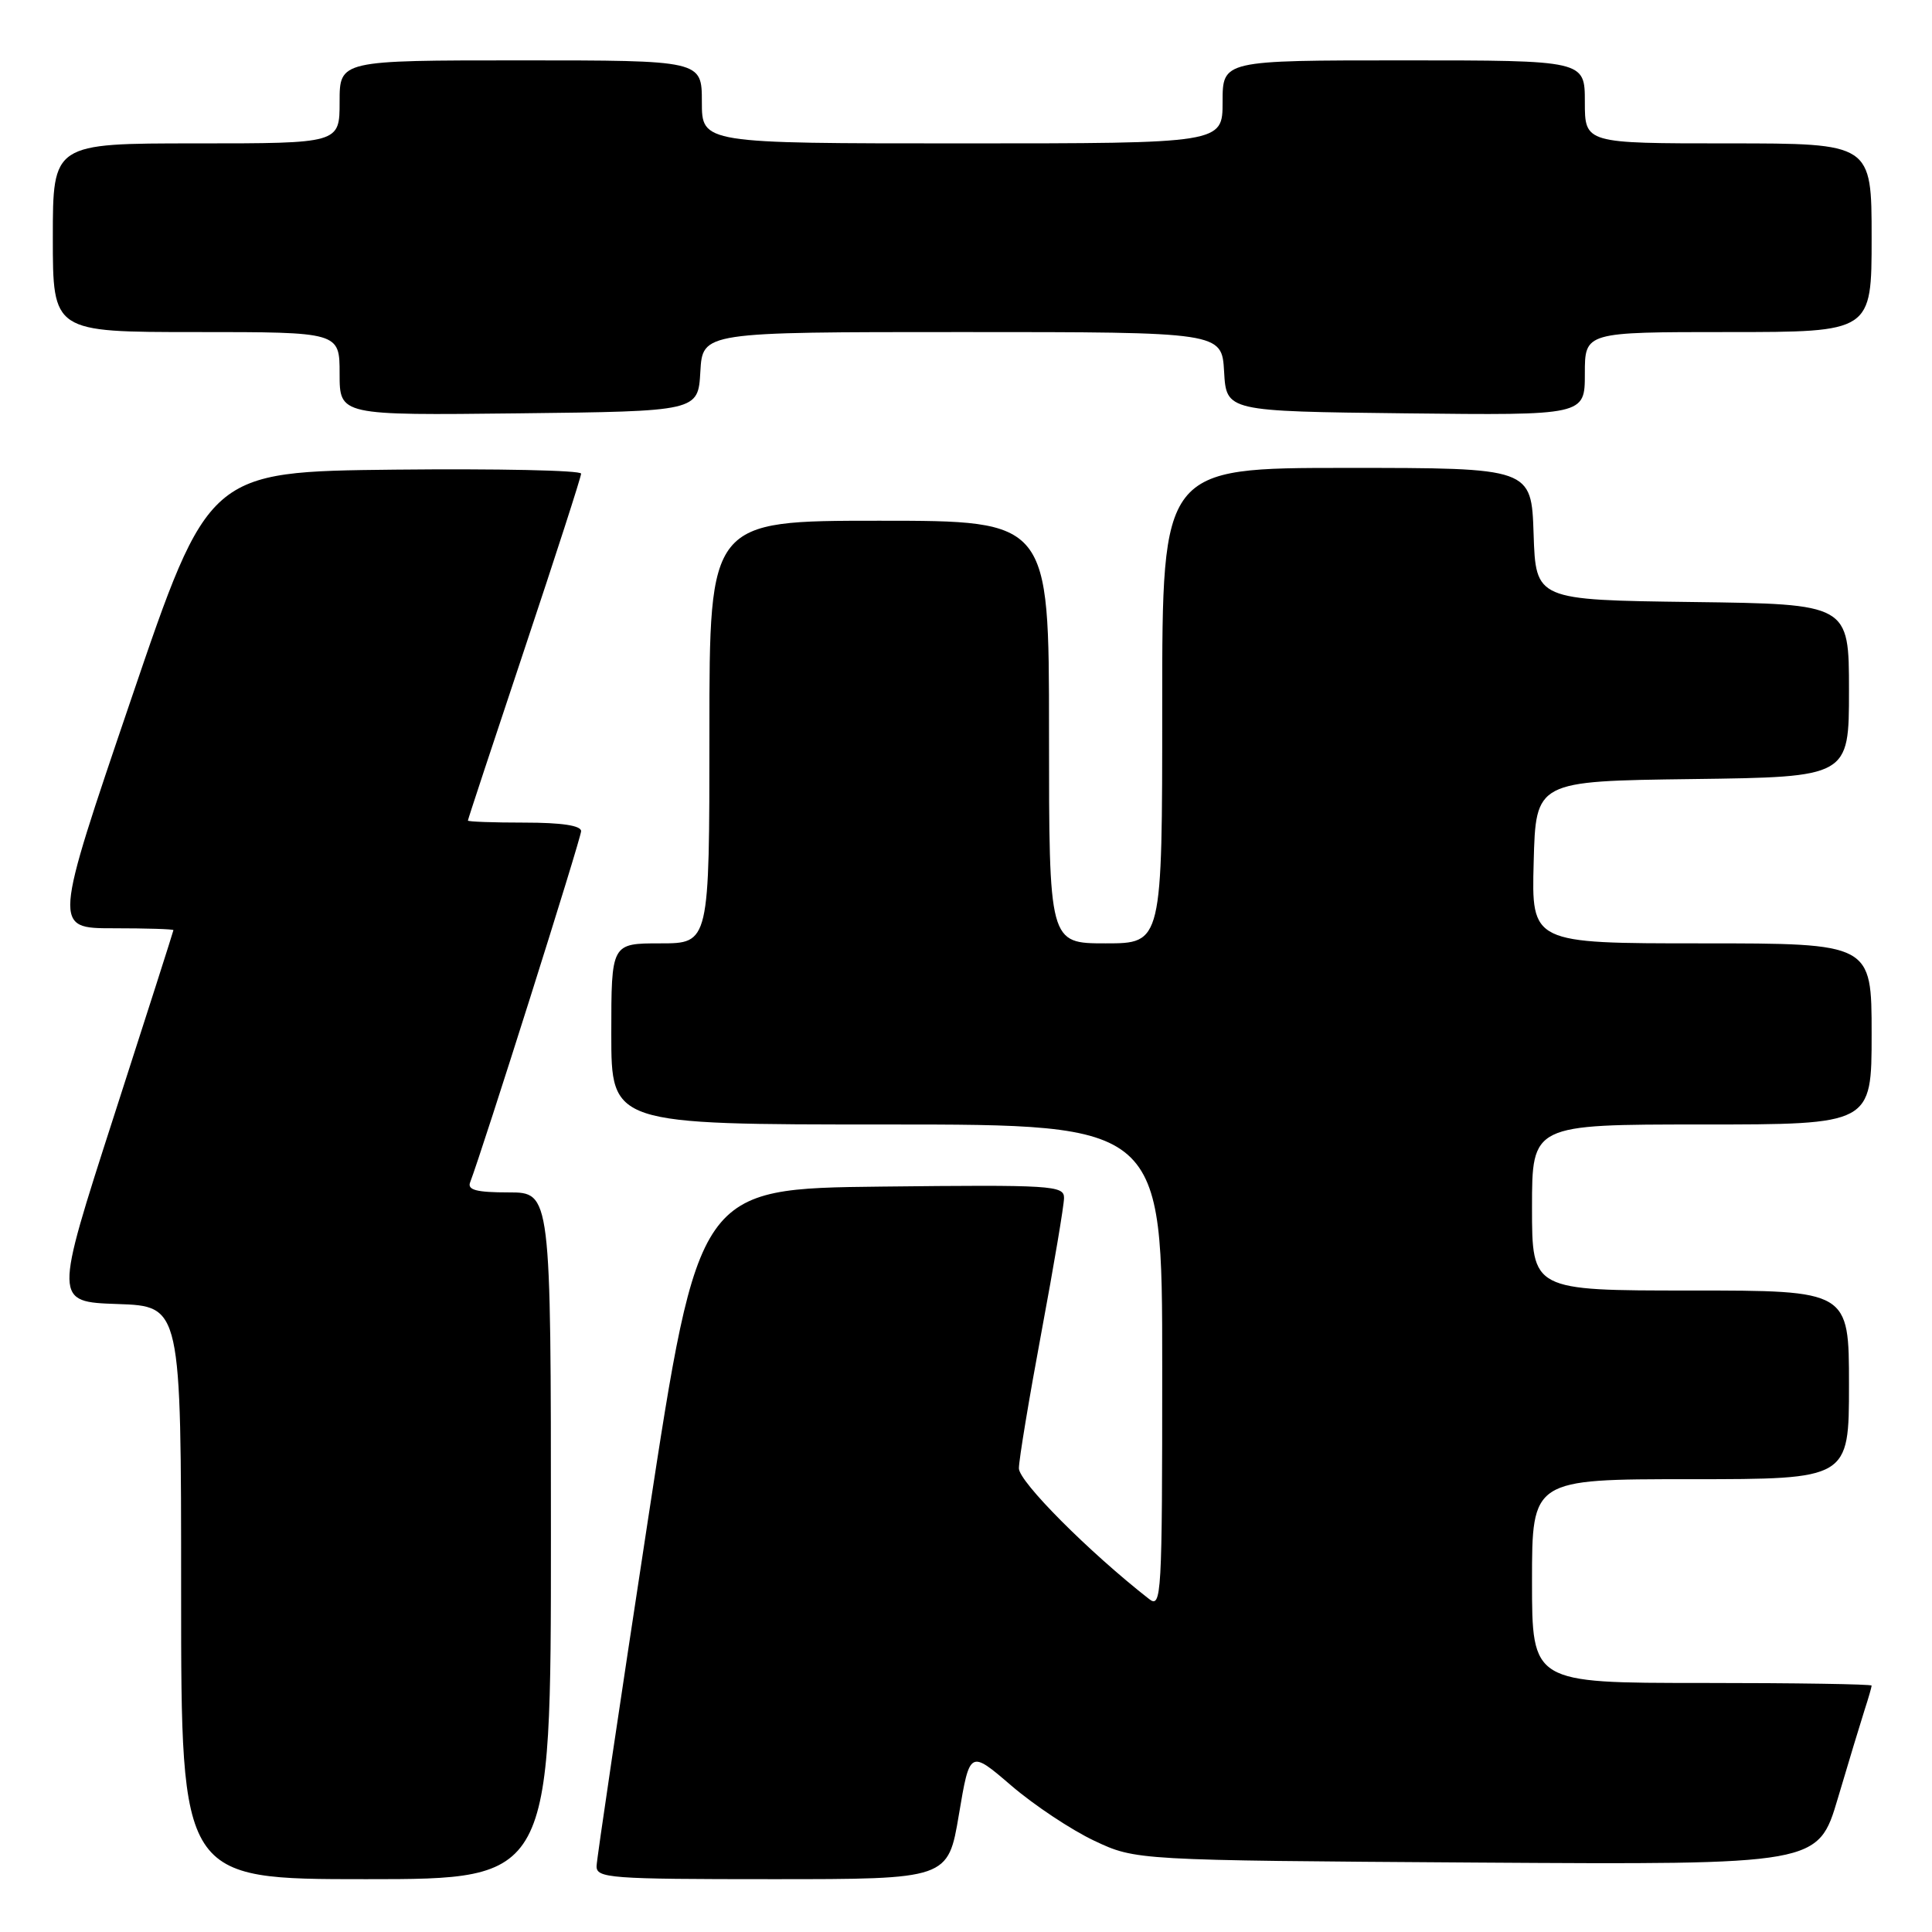 <?xml version="1.0" encoding="UTF-8" standalone="no"?>
<!DOCTYPE svg PUBLIC "-//W3C//DTD SVG 1.1//EN" "http://www.w3.org/Graphics/SVG/1.1/DTD/svg11.dtd" >
<svg xmlns="http://www.w3.org/2000/svg" xmlns:xlink="http://www.w3.org/1999/xlink" version="1.1" viewBox="0 0 256 256">
 <g >
 <path fill="currentColor"
d=" M 73.00 203.50 C 73.00 158.00 73.00 158.00 67.39 158.00 C 63.17 158.00 61.91 157.68 62.29 156.68 C 63.96 152.33 77.00 111.07 77.00 110.13 C 77.00 109.39 74.42 109.00 69.50 109.00 C 65.38 109.00 62.00 108.88 62.00 108.73 C 62.00 108.57 65.38 98.35 69.50 86.00 C 73.62 73.65 77.00 63.19 77.00 62.76 C 77.00 62.32 65.89 62.09 52.31 62.23 C 27.63 62.50 27.63 62.50 17.34 92.75 C 7.05 123.00 7.05 123.00 15.03 123.00 C 19.41 123.00 22.99 123.11 22.98 123.25 C 22.97 123.39 19.41 134.53 15.06 148.00 C 7.16 172.50 7.16 172.50 15.58 172.79 C 24.00 173.08 24.00 173.08 24.00 211.04 C 24.00 249.00 24.00 249.00 48.50 249.00 C 73.00 249.00 73.00 249.00 73.00 203.50 Z  M 127.06 240.44 C 128.50 231.88 128.50 231.88 134.00 236.60 C 137.03 239.20 141.97 242.48 145.00 243.91 C 150.50 246.50 150.50 246.50 195.70 246.80 C 240.91 247.09 240.91 247.09 243.52 238.30 C 244.95 233.46 246.55 228.20 247.06 226.60 C 247.58 225.01 248.00 223.54 248.00 223.35 C 248.00 223.16 237.88 223.00 225.50 223.00 C 203.00 223.00 203.00 223.00 203.00 209.50 C 203.00 196.00 203.00 196.00 224.00 196.00 C 245.00 196.00 245.00 196.00 245.00 183.50 C 245.00 171.00 245.00 171.00 224.00 171.00 C 203.00 171.00 203.00 171.00 203.00 160.00 C 203.00 149.00 203.00 149.00 225.50 149.00 C 248.00 149.00 248.00 149.00 248.00 137.00 C 248.00 125.00 248.00 125.00 225.47 125.00 C 202.93 125.00 202.93 125.00 203.22 114.25 C 203.50 103.50 203.50 103.50 224.25 103.23 C 245.00 102.96 245.00 102.96 245.00 91.50 C 245.00 80.04 245.00 80.04 224.25 79.77 C 203.50 79.50 203.50 79.50 203.21 70.75 C 202.92 62.00 202.92 62.00 178.46 62.00 C 154.00 62.00 154.00 62.00 154.00 93.50 C 154.00 125.00 154.00 125.00 146.50 125.00 C 139.00 125.00 139.00 125.00 139.00 97.00 C 139.00 69.00 139.00 69.00 116.50 69.00 C 94.00 69.00 94.00 69.00 94.00 97.00 C 94.00 125.00 94.00 125.00 87.50 125.00 C 81.00 125.00 81.00 125.00 81.00 137.00 C 81.00 149.00 81.00 149.00 117.50 149.00 C 154.00 149.00 154.00 149.00 154.00 181.12 C 154.00 211.57 153.91 213.17 152.25 211.87 C 144.27 205.63 135.00 196.32 135.01 194.56 C 135.01 193.43 136.36 185.30 138.00 176.50 C 139.64 167.70 140.99 159.70 140.99 158.73 C 141.00 157.08 139.38 156.98 116.79 157.23 C 92.58 157.50 92.58 157.50 85.84 201.50 C 82.14 225.70 79.08 246.29 79.05 247.25 C 79.00 248.87 80.76 249.00 102.31 249.00 C 125.62 249.00 125.62 249.00 127.06 240.44 Z  M 92.80 49.25 C 93.10 44.00 93.10 44.00 127.50 44.00 C 161.90 44.00 161.90 44.00 162.20 49.25 C 162.50 54.50 162.50 54.50 186.25 54.77 C 210.00 55.04 210.00 55.04 210.00 49.52 C 210.00 44.00 210.00 44.00 229.00 44.00 C 248.00 44.00 248.00 44.00 248.00 31.50 C 248.00 19.00 248.00 19.00 229.00 19.00 C 210.00 19.00 210.00 19.00 210.00 13.50 C 210.00 8.00 210.00 8.00 186.00 8.00 C 162.00 8.00 162.00 8.00 162.00 13.50 C 162.00 19.00 162.00 19.00 127.50 19.00 C 93.00 19.00 93.00 19.00 93.00 13.50 C 93.00 8.00 93.00 8.00 69.00 8.00 C 45.00 8.00 45.00 8.00 45.00 13.50 C 45.00 19.00 45.00 19.00 26.00 19.00 C 7.00 19.00 7.00 19.00 7.00 31.50 C 7.00 44.00 7.00 44.00 26.00 44.00 C 45.00 44.00 45.00 44.00 45.00 49.52 C 45.00 55.04 45.00 55.04 68.75 54.77 C 92.50 54.50 92.50 54.50 92.80 49.25 Z "/>
</g>
</svg>
